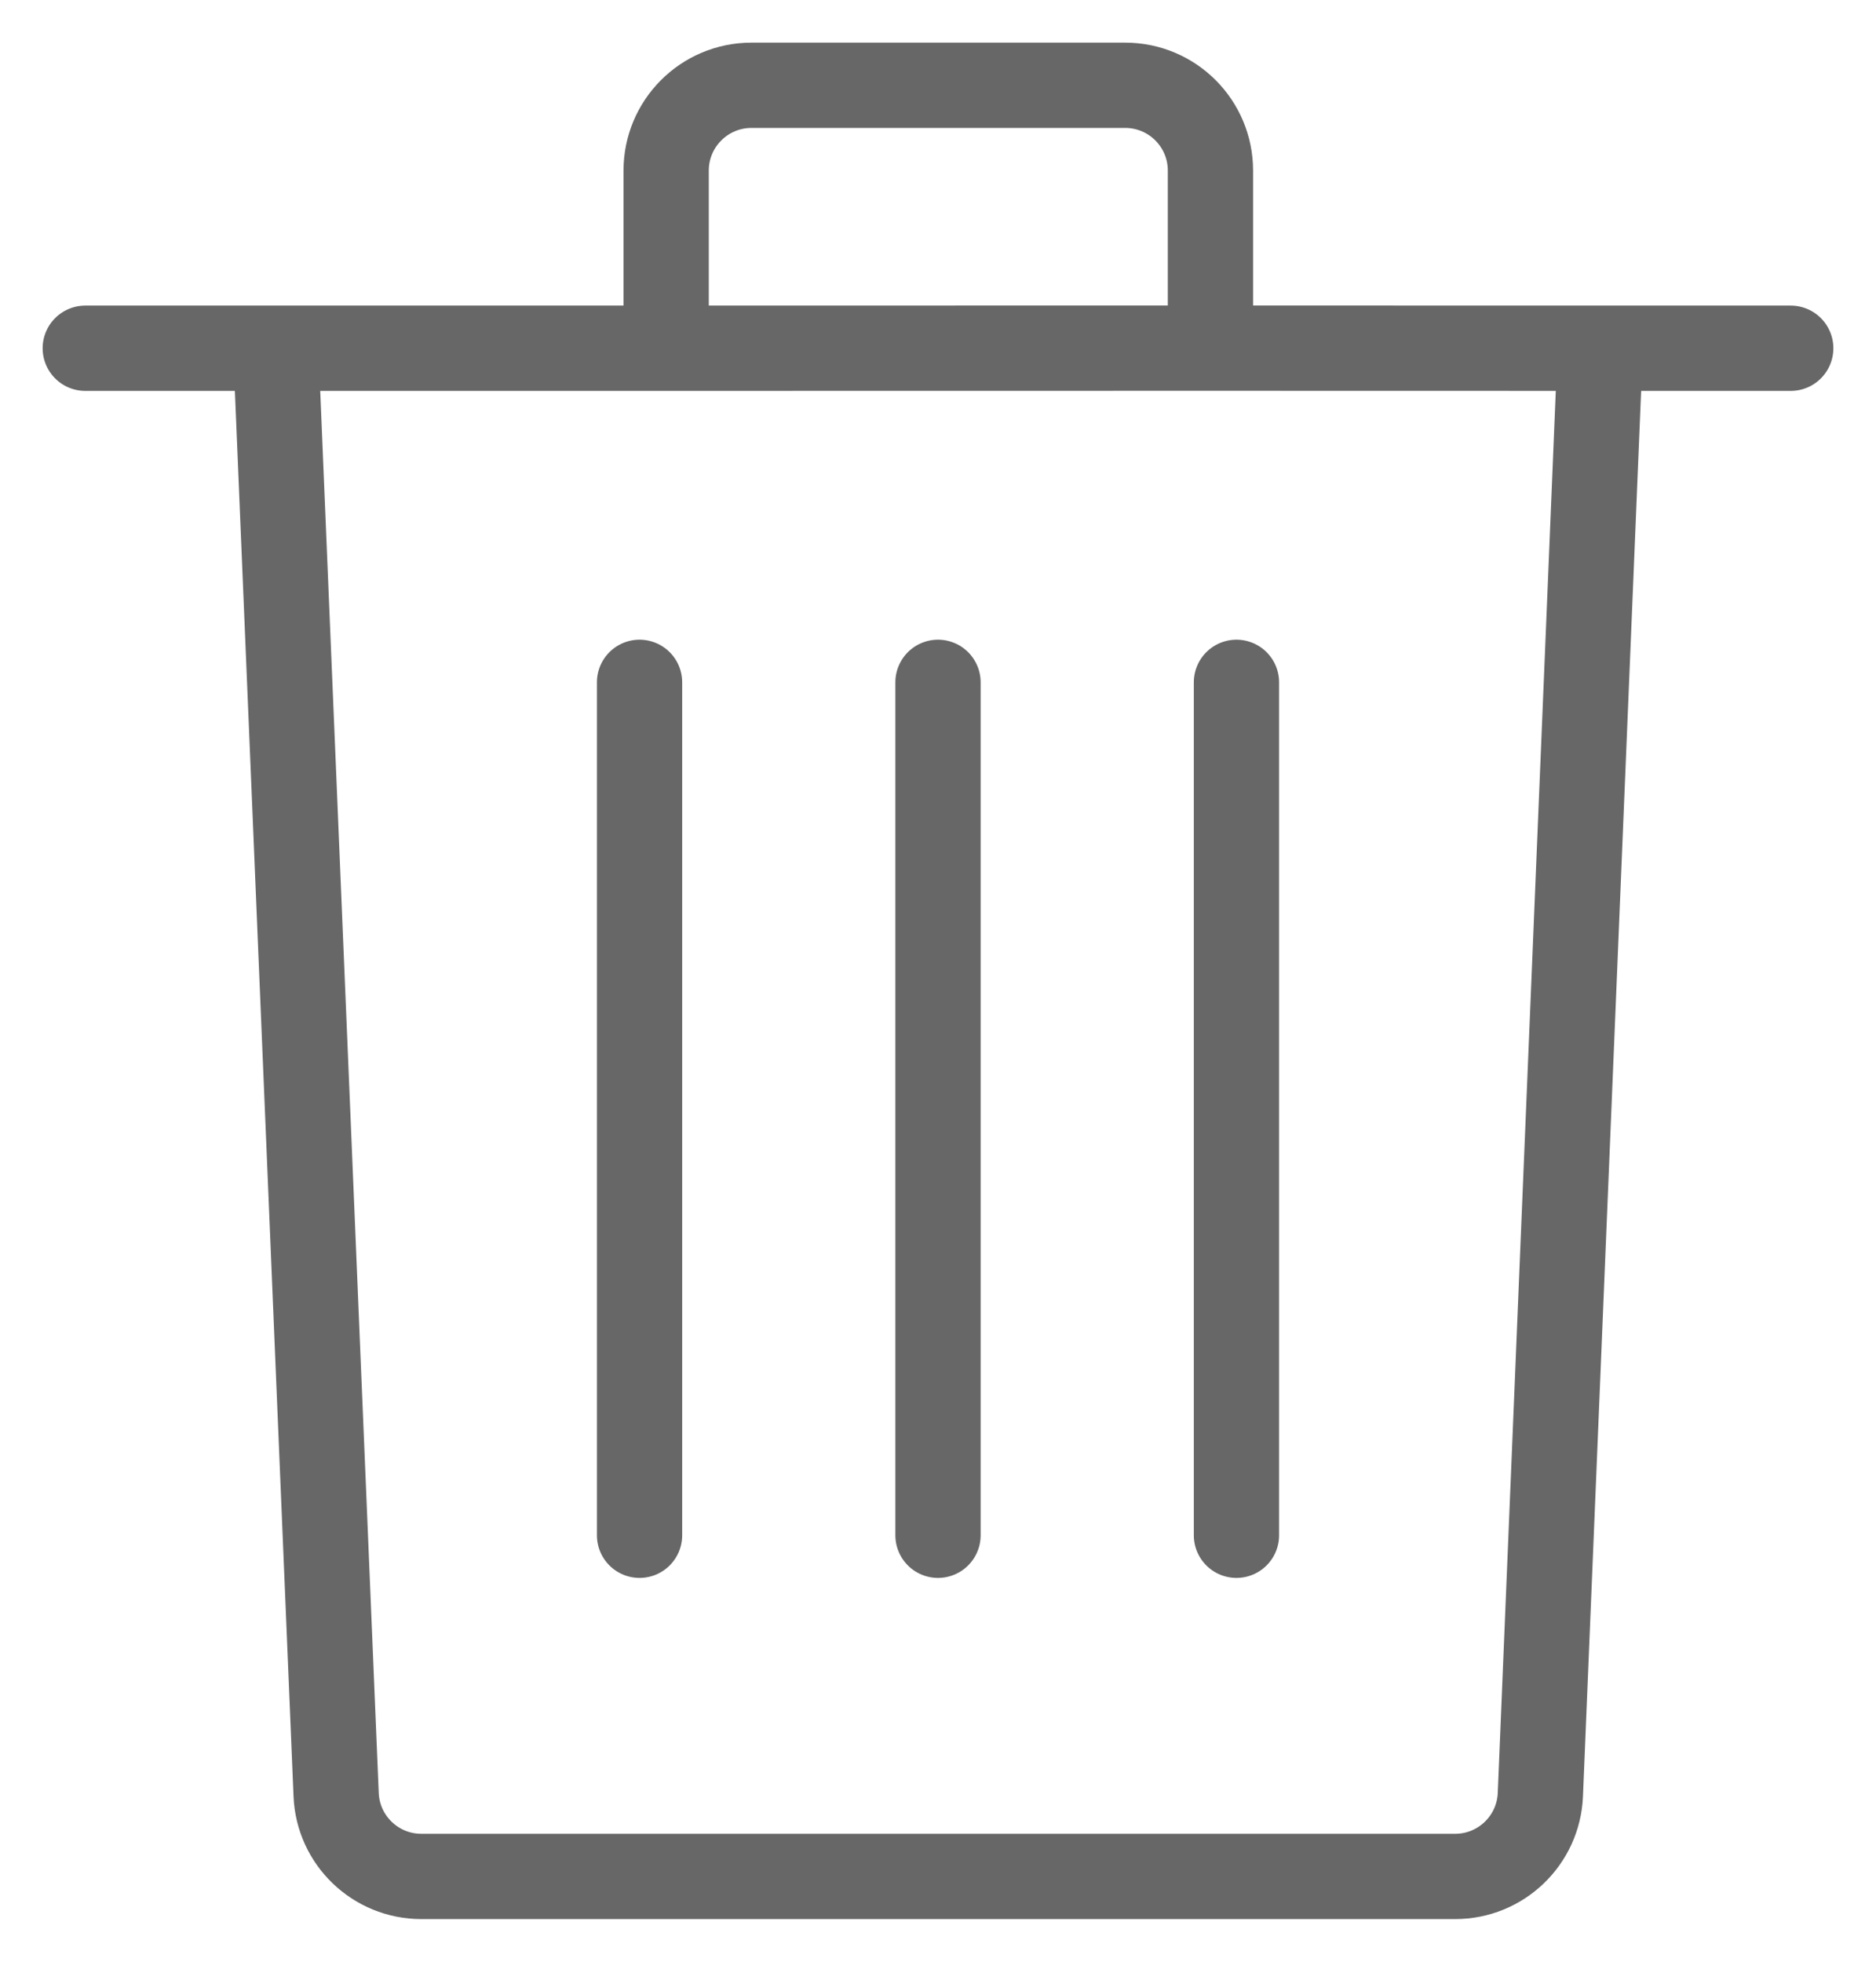 <svg width="22" height="23" viewBox="0 0 22 23" fill="none" xmlns="http://www.w3.org/2000/svg">
<path d="M1 4.083H3.234M21 4.083H18.766M18.766 4.083L18.064 21.041C18.042 21.577 17.601 22 17.065 22H4.941C4.405 22 3.964 21.577 3.942 21.042L3.234 4.083M18.766 4.083L14.195 4.082M3.234 4.083H7.812M7.812 4.083V2C7.812 1.448 8.26 1 8.812 1H13.195C13.748 1 14.195 1.448 14.195 2L14.195 4.082M7.812 4.083L14.195 4.082" stroke="#676767" stroke-linecap="round" stroke-linejoin="round"/>
<path d="M11 8V18M14.5 8V18M7.5 8V18" stroke="#676767" stroke-linecap="round"/>
</svg>
